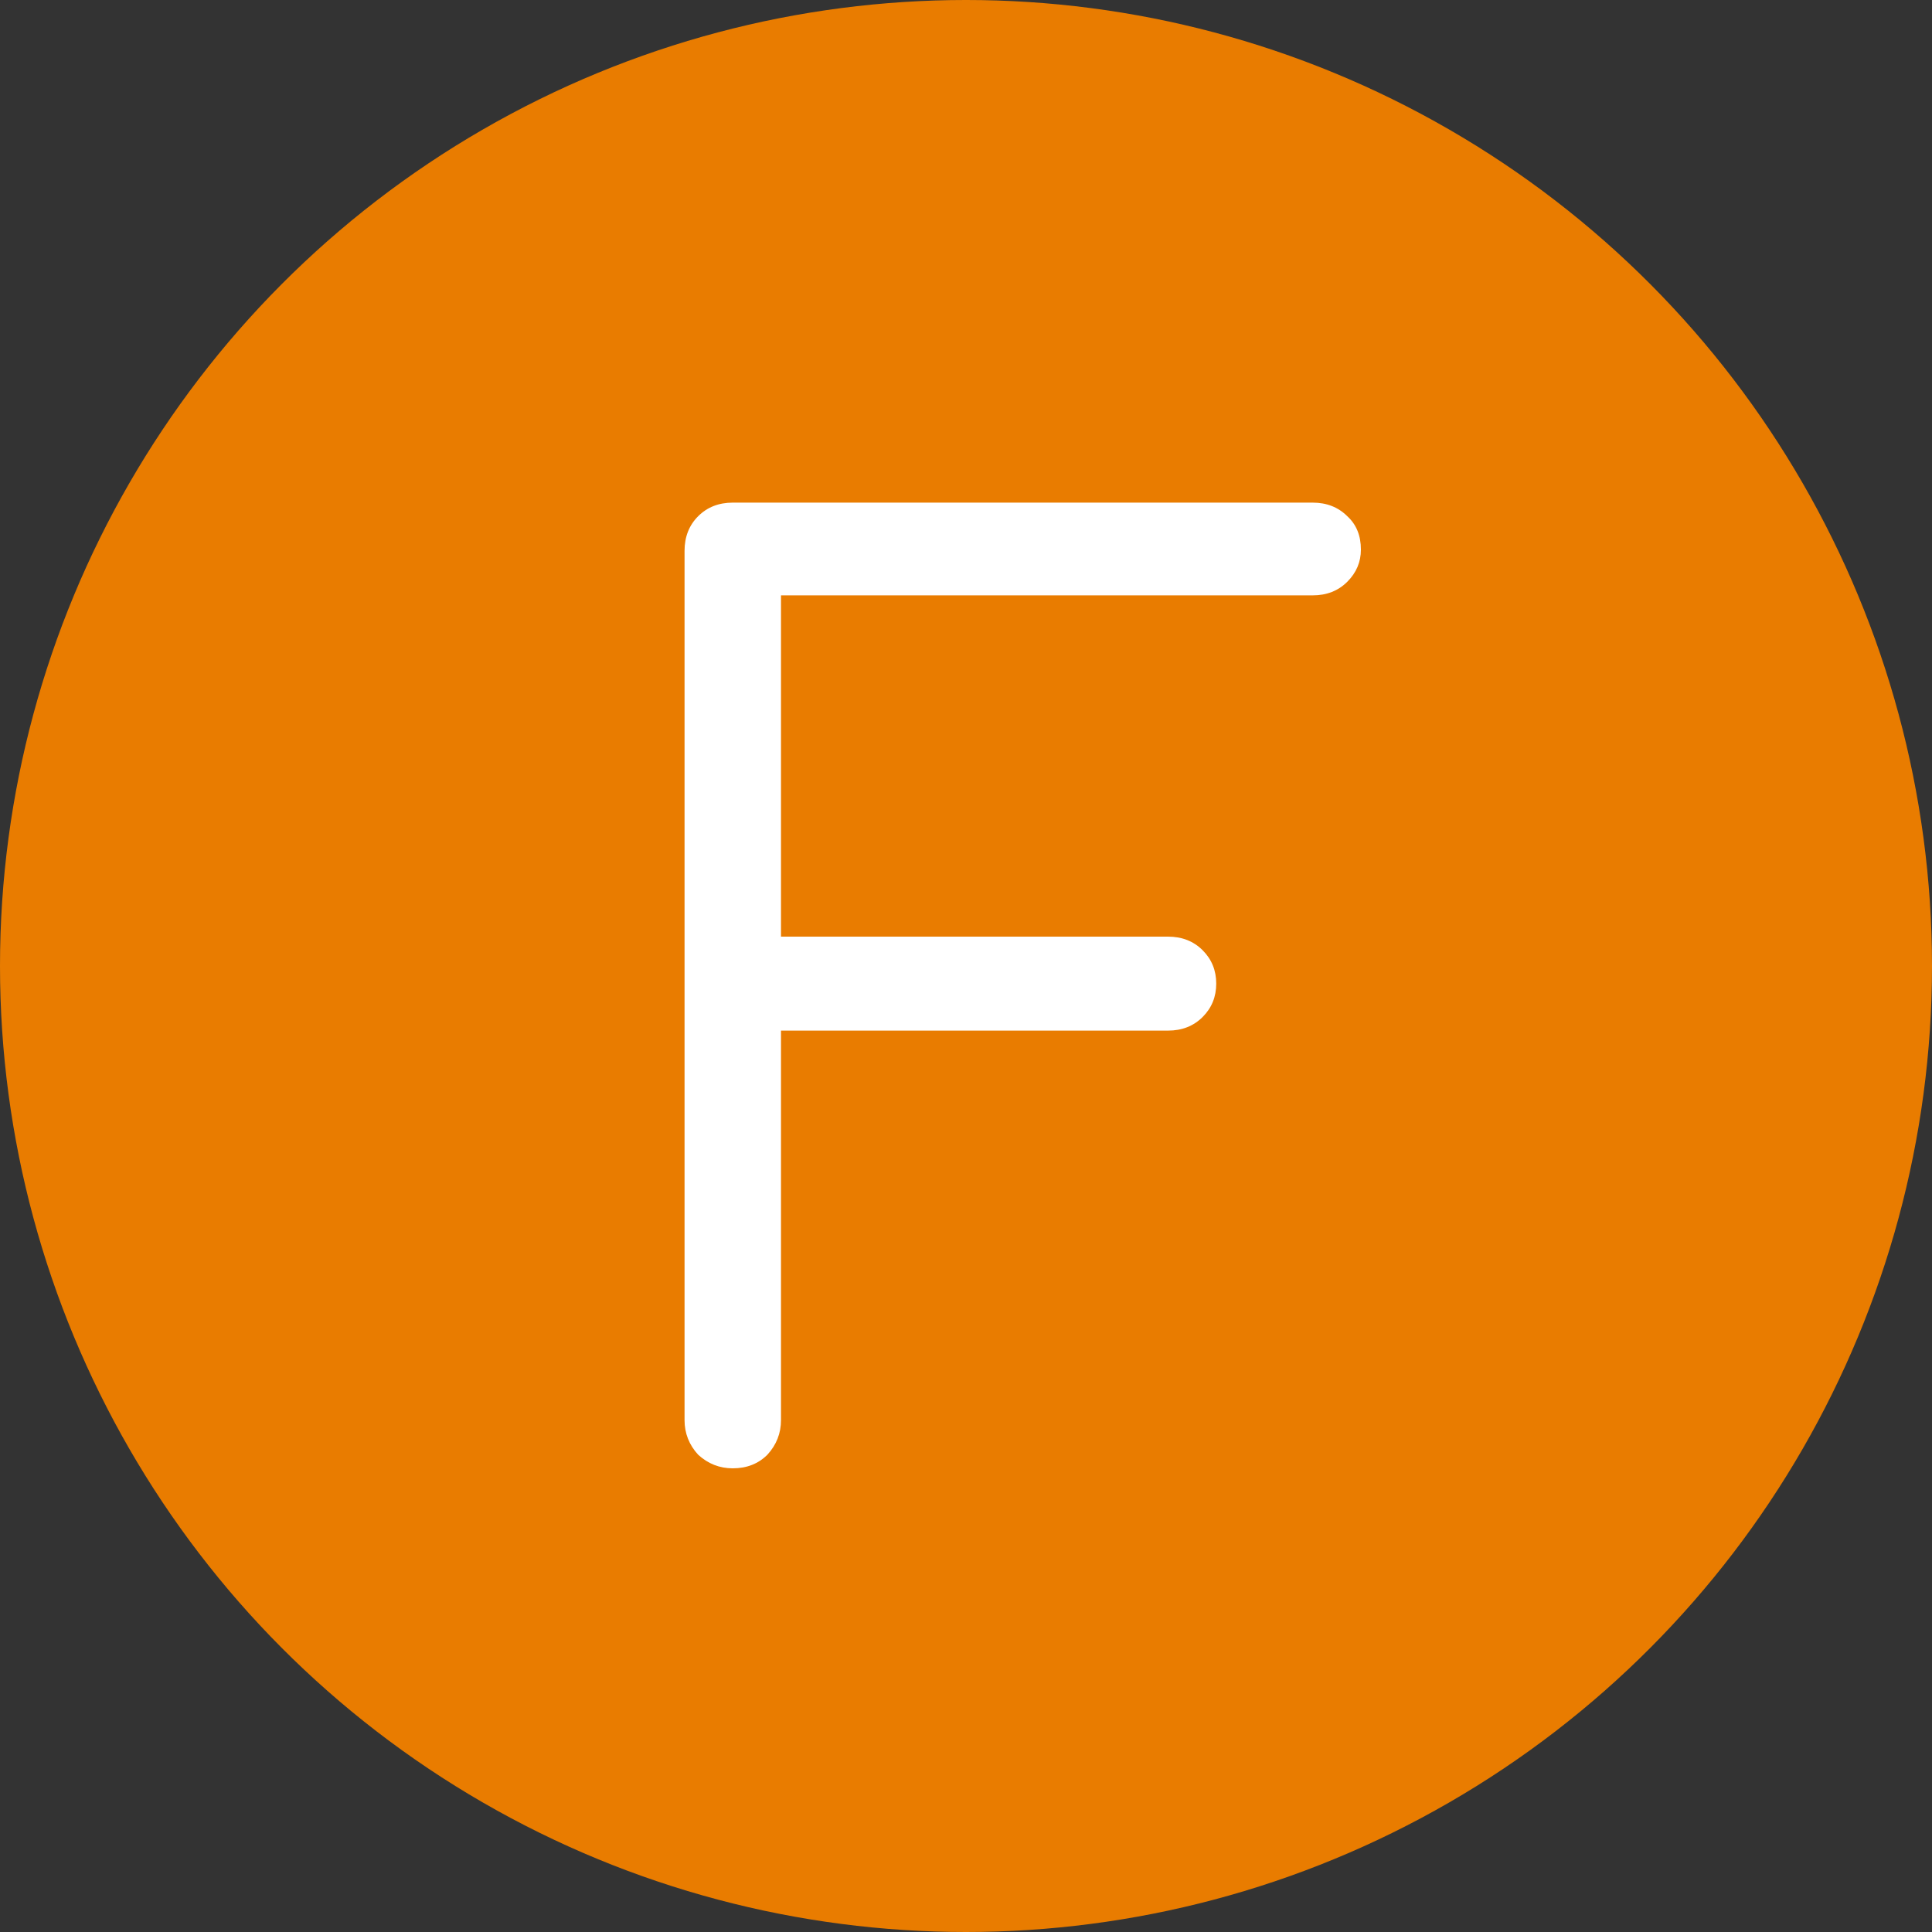 <svg width="100" height="100" viewBox="0 0 100 100" fill="none" xmlns="http://www.w3.org/2000/svg">
<rect x="0" y="0" width="100" height="100" fill="#333333" stroke="none"/>
<circle cx="50" cy="50" r="50" fill="#E97C00"/>
<path d="M37.928 76C37.245 76 36.648 75.765 36.136 75.296C35.667 74.784 35.432 74.187 35.432 73.504V28.512C35.432 27.787 35.667 27.189 36.136 26.72C36.605 26.251 37.203 26.016 37.928 26.016H67.944C68.669 26.016 69.267 26.251 69.736 26.72C70.205 27.147 70.44 27.723 70.44 28.448C70.44 29.088 70.205 29.643 69.736 30.112C69.267 30.581 68.669 30.816 67.944 30.816H40.424V48.48H60.456C61.181 48.48 61.779 48.715 62.248 49.184C62.717 49.653 62.952 50.229 62.952 50.912C62.952 51.595 62.717 52.171 62.248 52.64C61.779 53.109 61.181 53.344 60.456 53.344H40.424V73.504C40.424 74.187 40.189 74.784 39.72 75.296C39.251 75.765 38.653 76 37.928 76Z" fill="white"/>
</svg>
